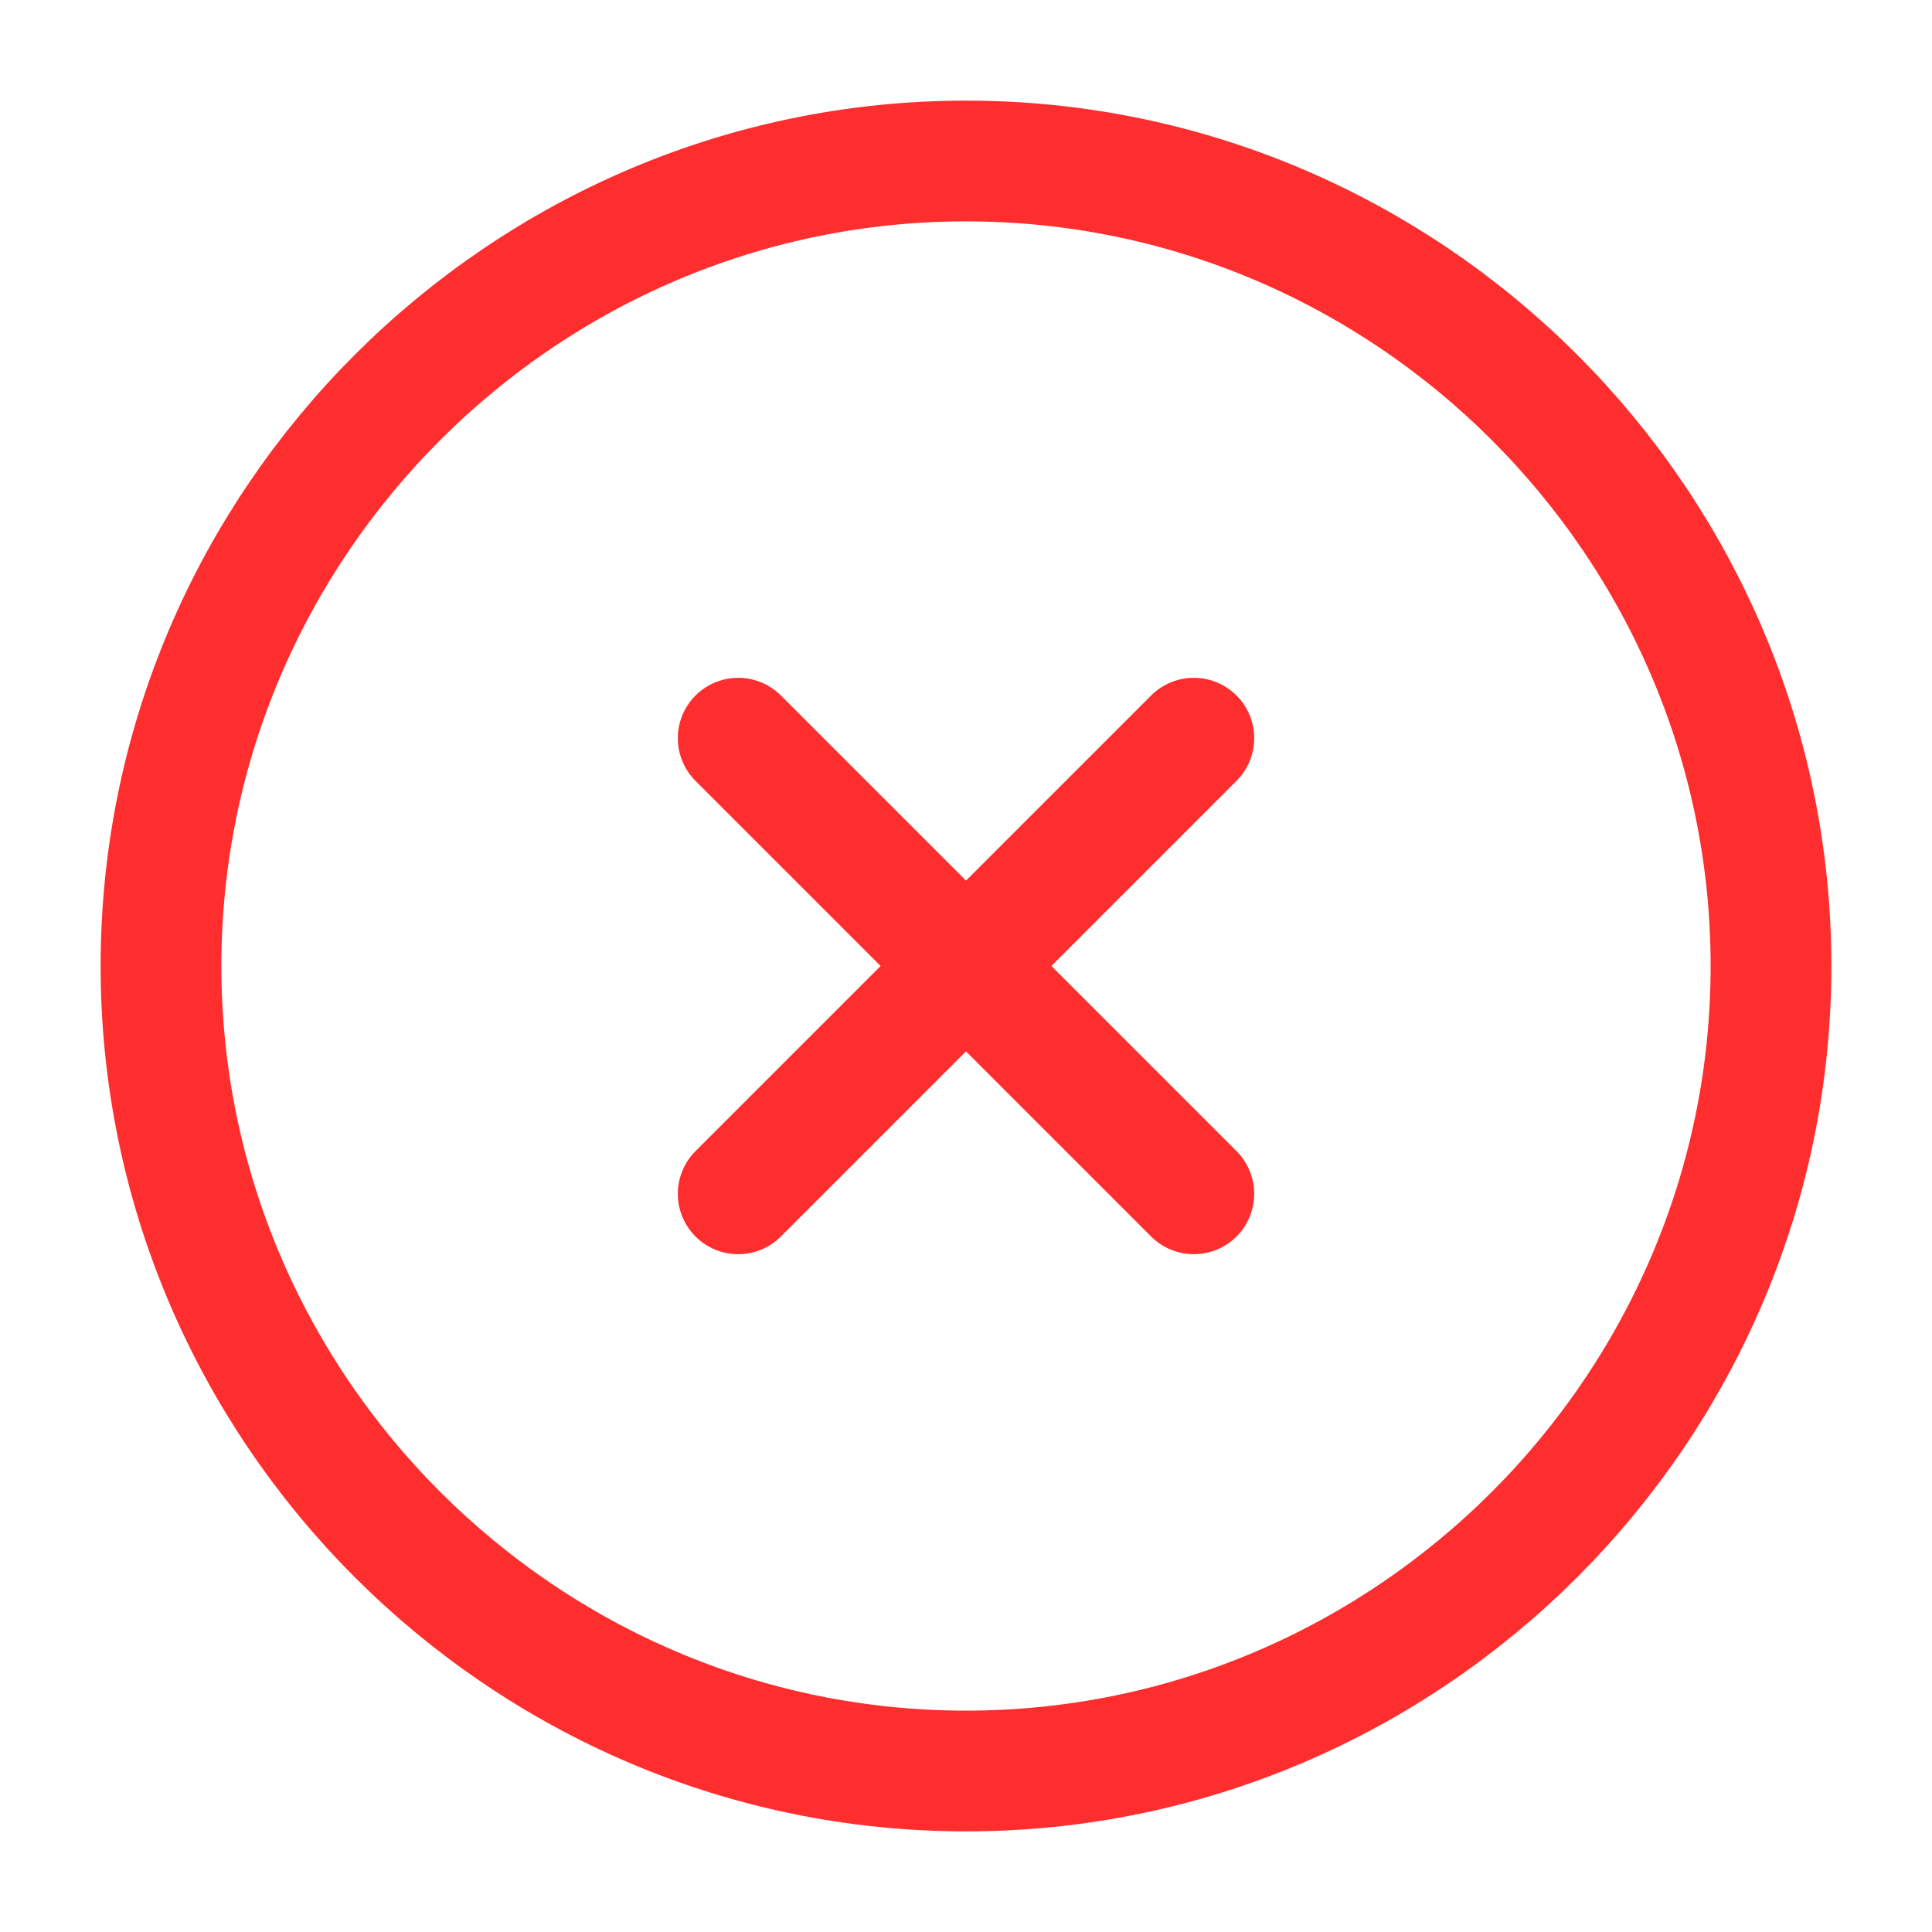 <!DOCTYPE svg PUBLIC "-//W3C//DTD SVG 1.1//EN" "http://www.w3.org/Graphics/SVG/1.1/DTD/svg11.dtd">
<!-- Uploaded to: SVG Repo, www.svgrepo.com, Transformed by: SVG Repo Mixer Tools -->
<svg width="800px" height="800px" viewBox="0 0 24 24" fill="none" xmlns="http://www.w3.org/2000/svg" stroke="rgb(255, 83, 83)">
<g id="SVGRepo_bgCarrier" stroke-width="0"/>
<g id="SVGRepo_tracerCarrier" stroke-linecap="round" stroke-linejoin="round" stroke="#ff2e2eCCCCCC" stroke-width="0.144"/>
<g id="SVGRepo_iconCarrier"> <path d="M12 22C17.5 22 22 17.5 22 12C22 6.5 17.5 2 12 2C6.5 2 2 6.5 2 12C2 17.5 6.5 22 12 22Z" stroke="#ff2e2e" stroke-width="1.5" stroke-linecap="round" stroke-linejoin="round"/> <path d="M9.17 14.83L14.83 9.17" stroke="#ff2e2e" stroke-width="1.5" stroke-linecap="round" stroke-linejoin="round"/> <path d="M14.83 14.83L9.17 9.17" stroke="#ff2e2e" stroke-width="1.5" stroke-linecap="round" stroke-linejoin="round"/> </g>
</svg>